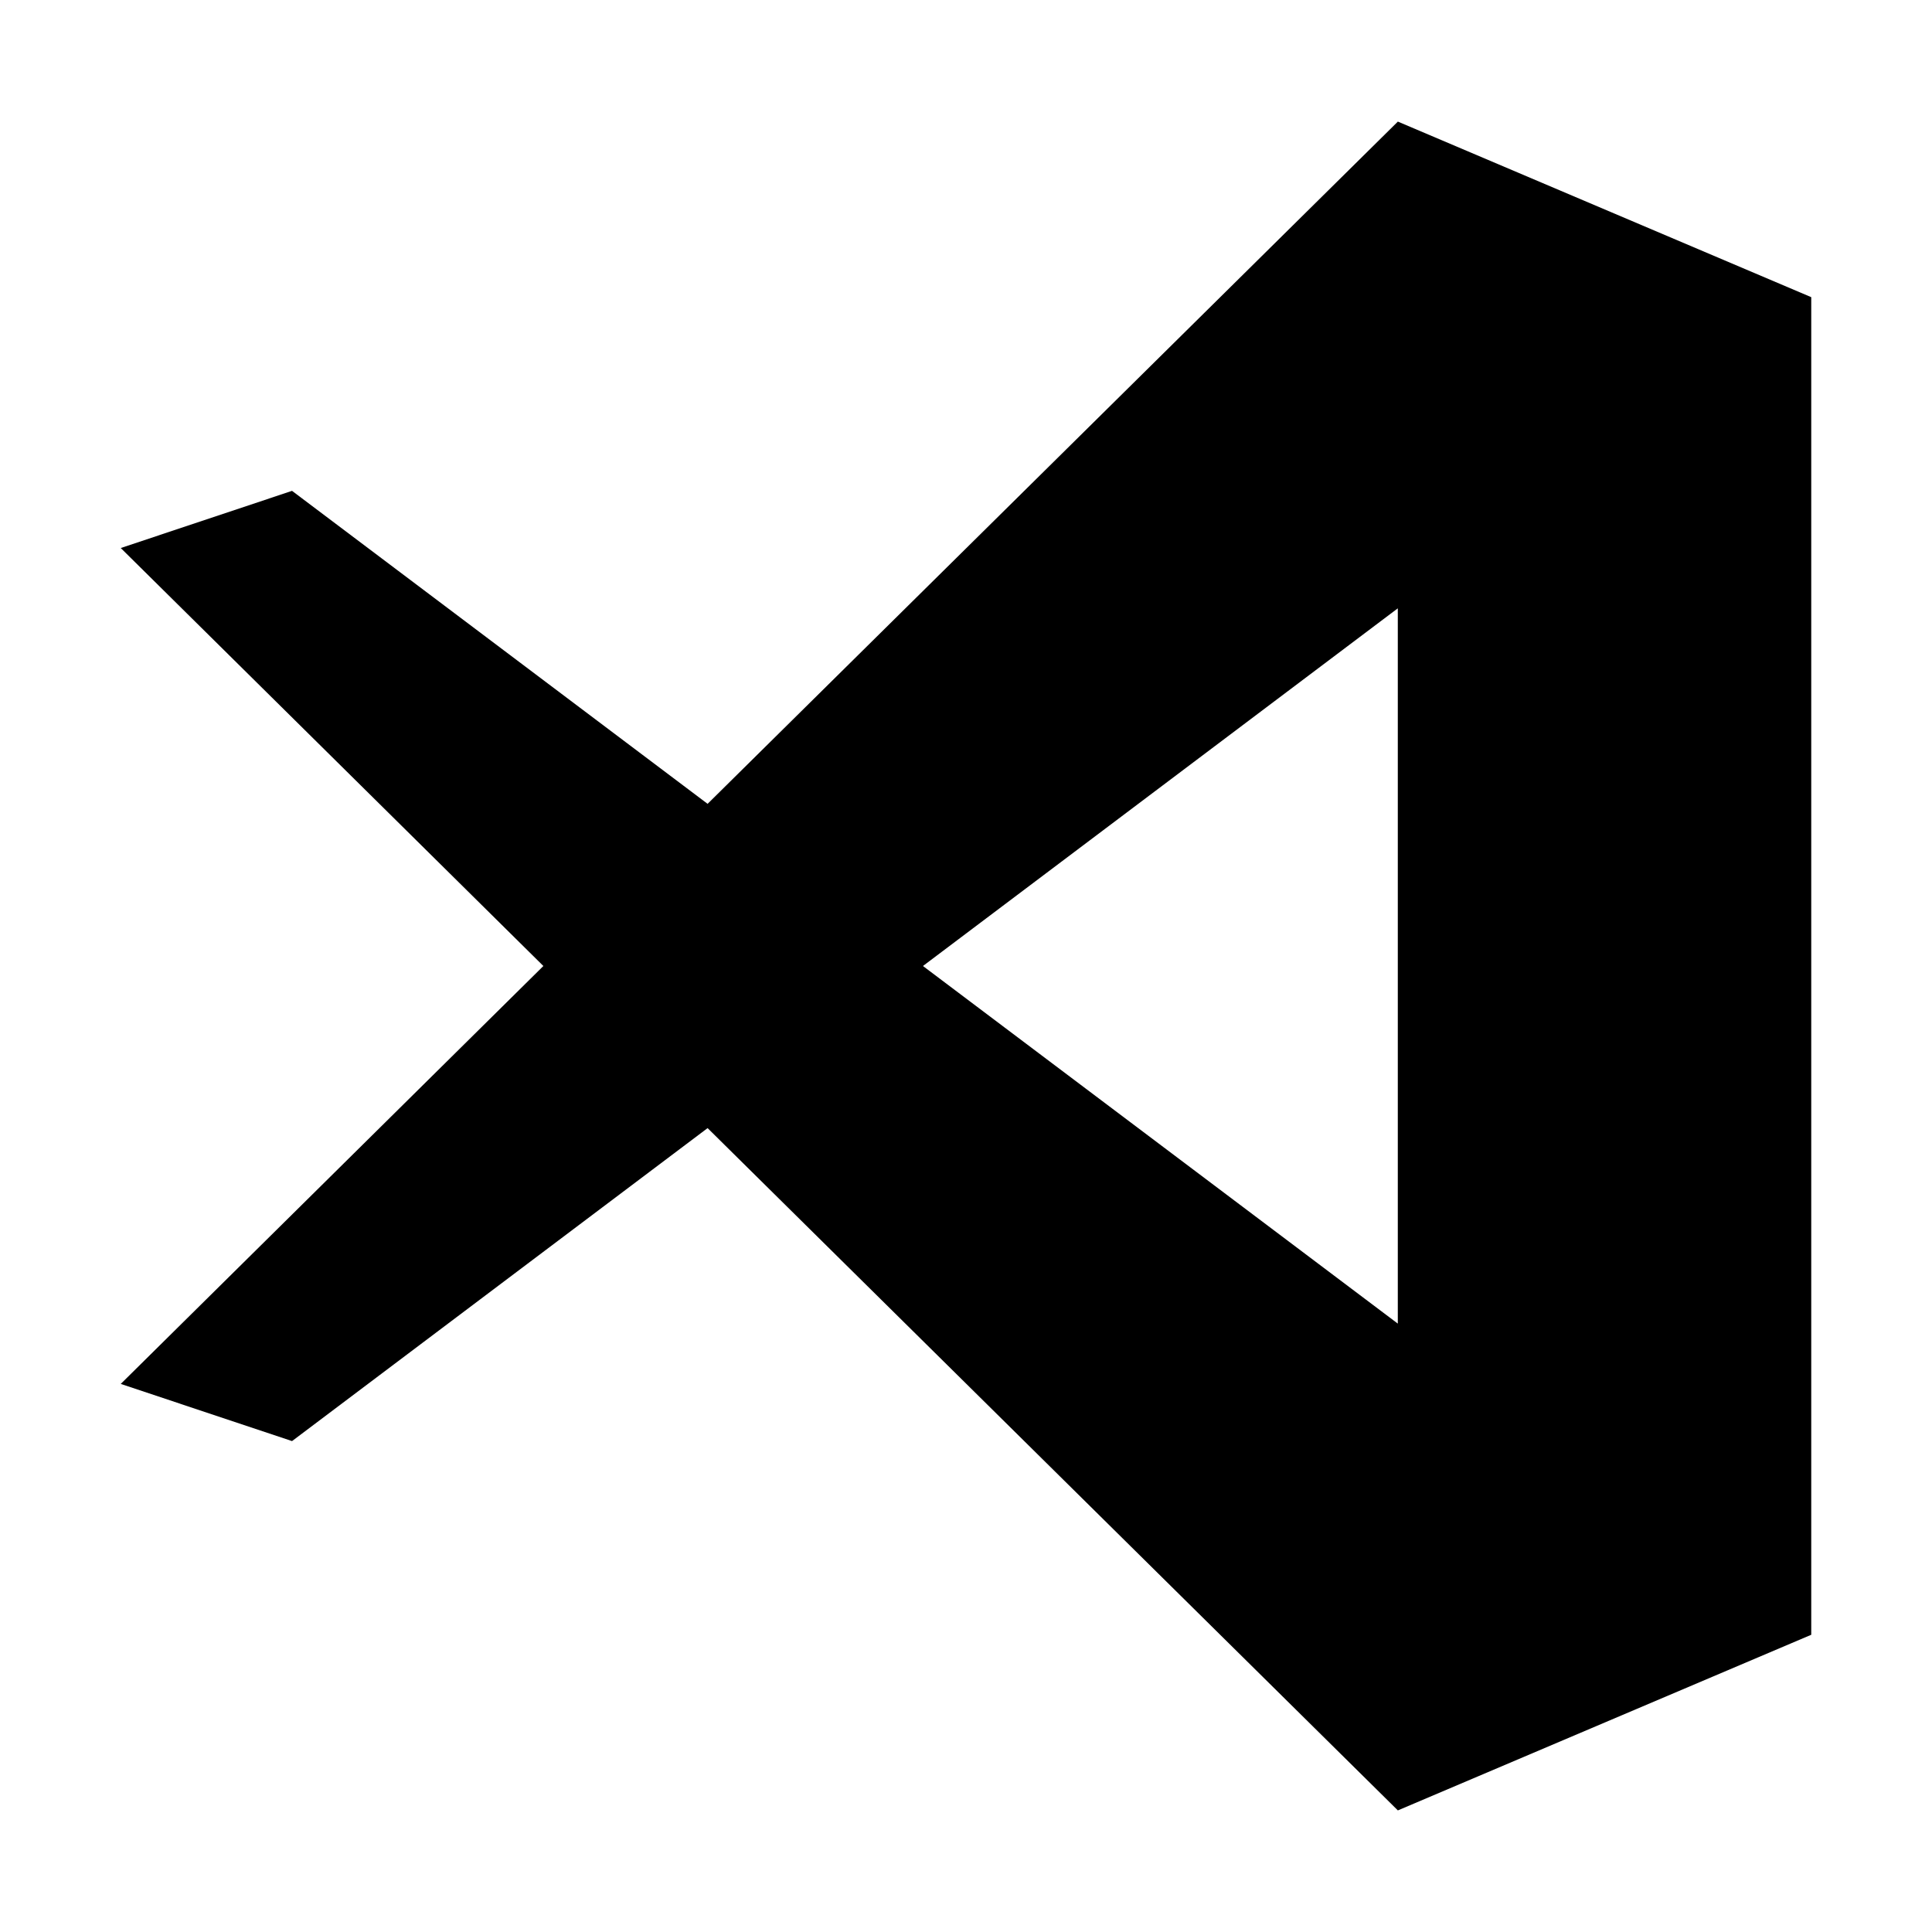 <svg
   width="32"
   height="32"
   viewBox="0 0 32 32"
   fill="currentColor"
   color="#000">
   <g
     transform="translate(-42,-45.299)"><path
       d="m 53.72,63.984 -6.883,5.184 -2.837,-0.947 7,-6.922 -7,-6.923 2.837,-0.947 6.883,5.184 11.433,-11.3 6.847,2.908 v 22.155 l -6.847,2.909 z m 3.567,-2.685 7.865,5.923 v -11.847 z"
        /></g></svg>
